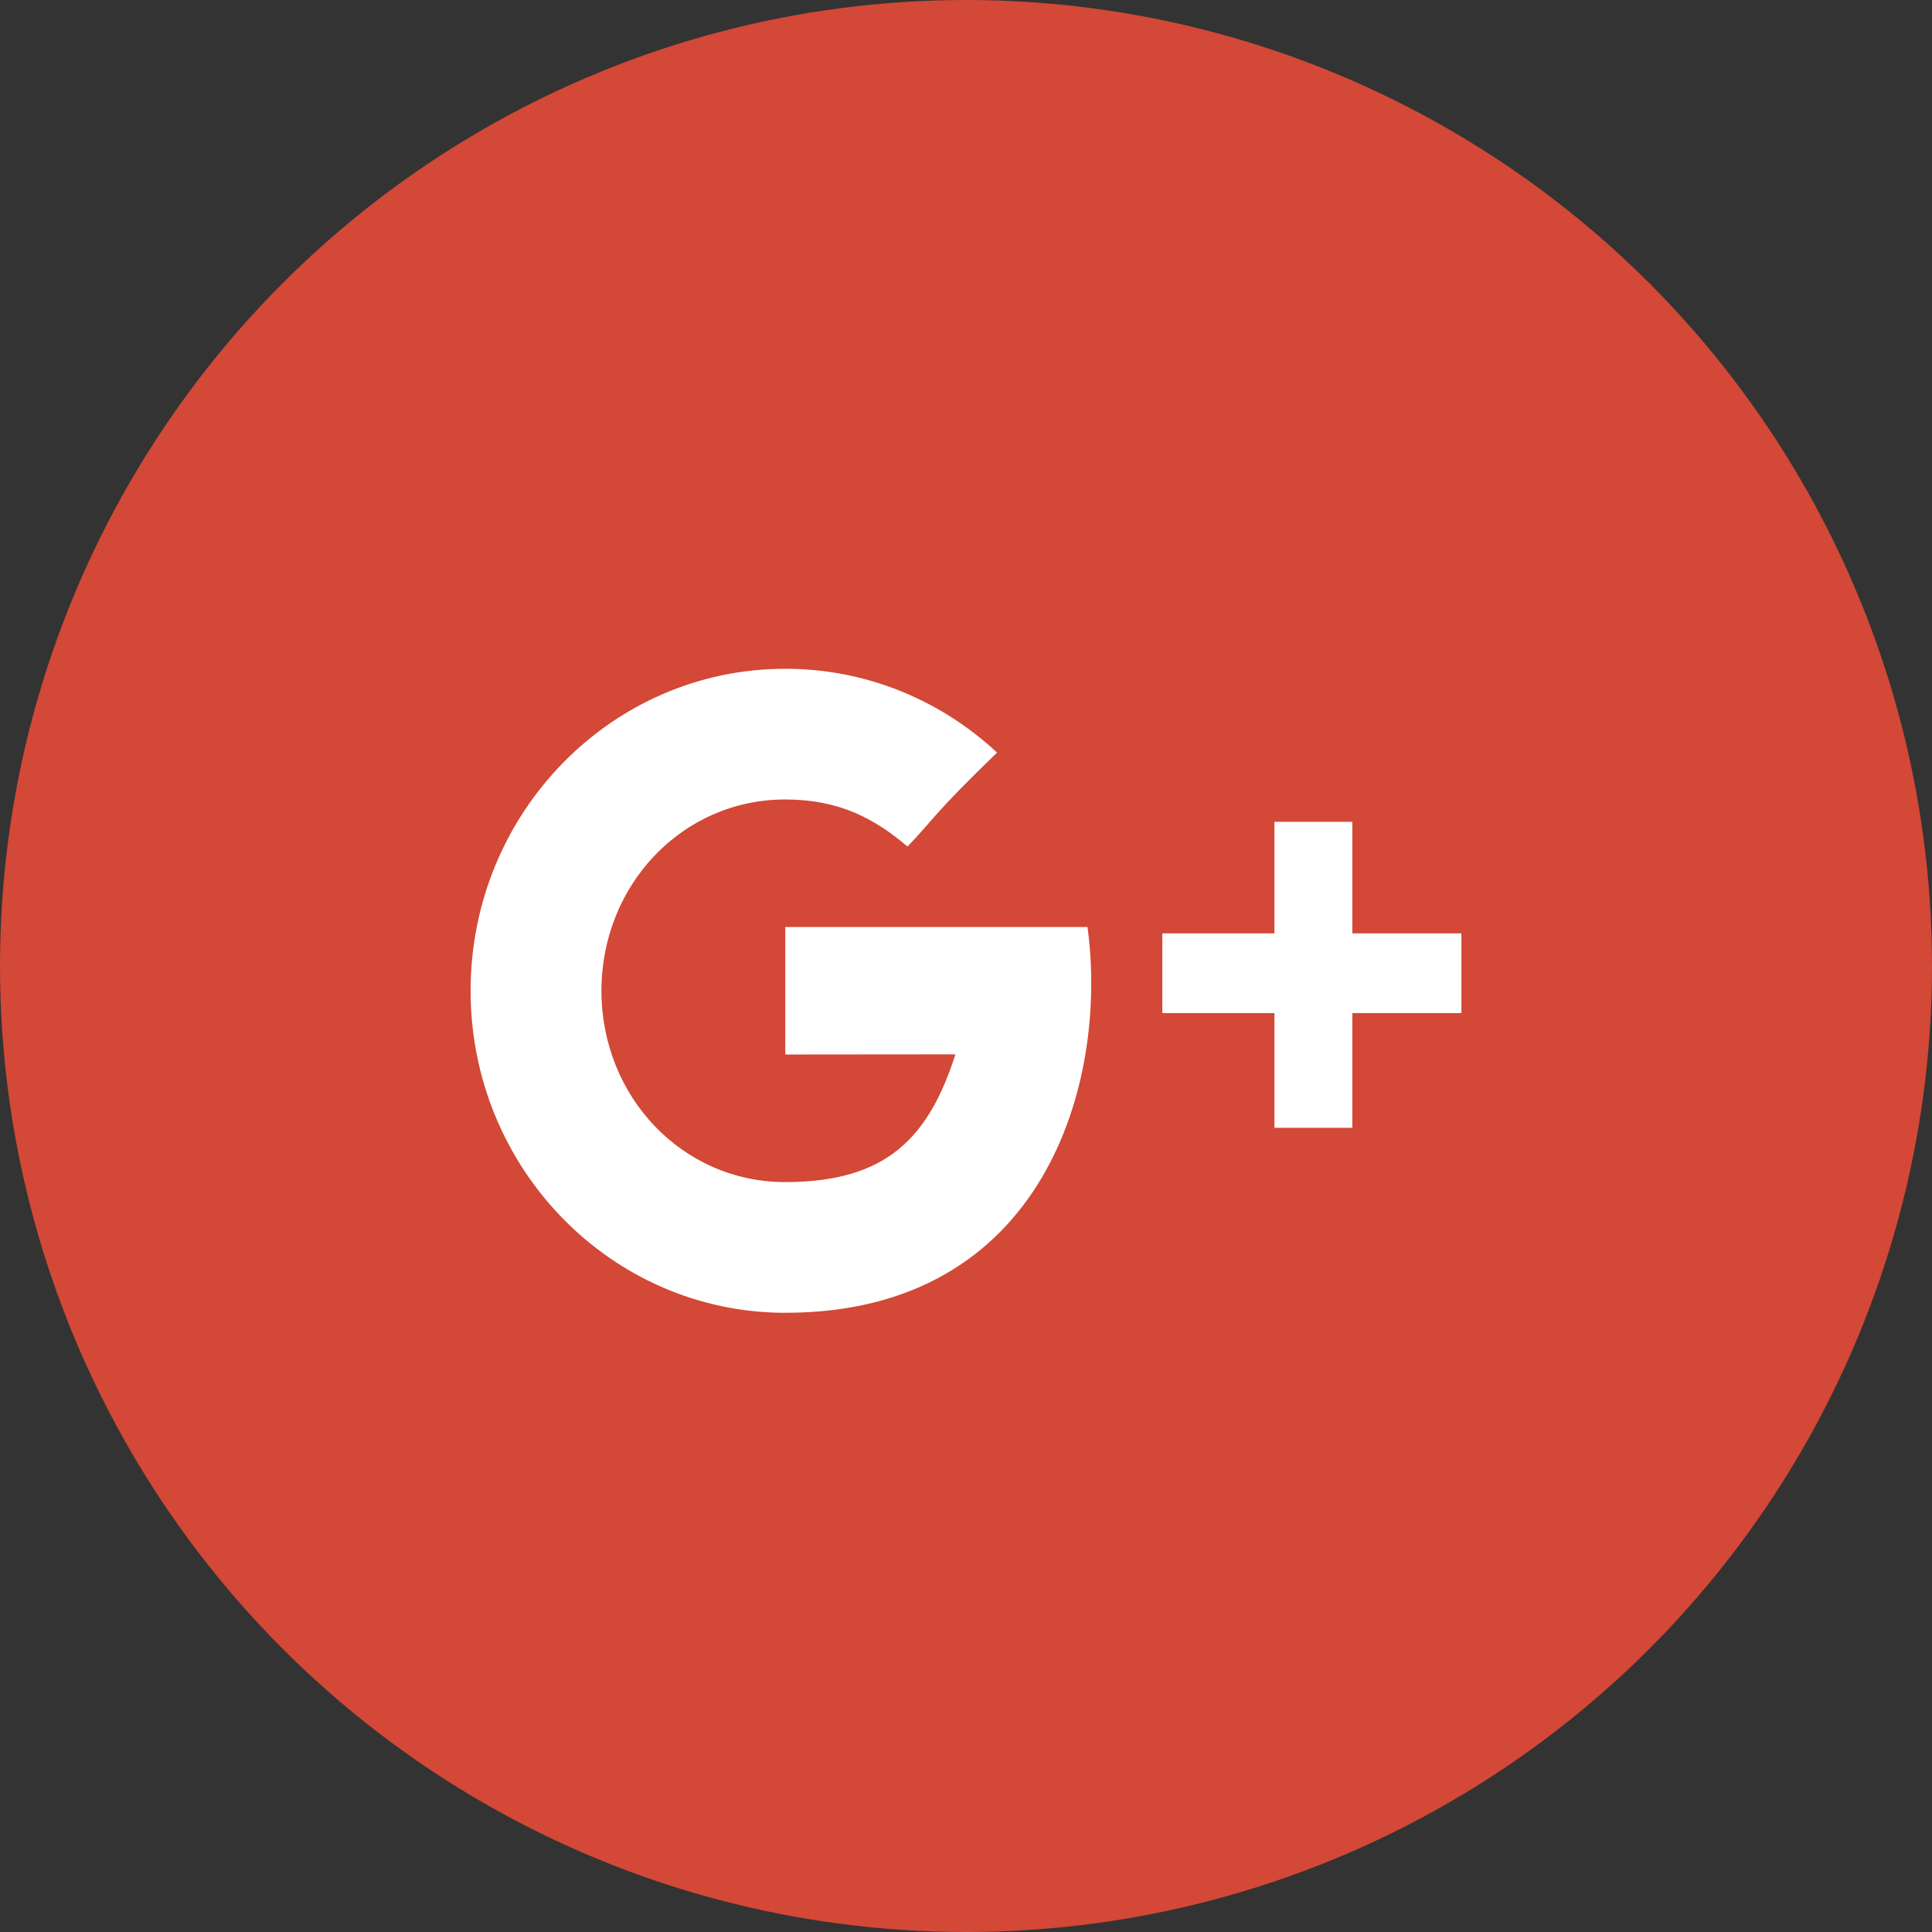 <?xml version="1.0" encoding="UTF-8"?>
<svg width="26px" height="26px" viewBox="0 0 26 26" version="1.1" xmlns="http://www.w3.org/2000/svg" xmlns:xlink="http://www.w3.org/1999/xlink">
    <rect x="0" y="0" width="26" height="26" fill="#333333" stroke="none"/>
    <!-- Generator: Sketch 47.1 (45422) - http://www.bohemiancoding.com/sketch -->
    <title>icon-google</title>
    <desc>Created with Sketch.</desc>
    <defs></defs>
    <g id="Sign-up" stroke="none" stroke-width="1" fill="none" fill-rule="evenodd">
        <g id="Sign-up-&gt;-1-Copy-15" transform="translate(-614, -351)">
            <g id="picture" transform="translate(480, 226)">
                <g id="icon-copy" transform="translate(134, 125)">
                    <circle id="Oval-4" fill="#D34836" cx="13" cy="13" r="13"></circle>
                    <g id="Icon-/-Google+" transform="translate(5, 5)">
                        <g>
                            <rect id="Rectangle-4" x="0" y="0" width="16" height="16"></rect>
                            <path d="M5.568,7.475 L9.635,7.475 C9.919,9.552 9.064,12.667 5.568,12.667 C3.23,12.667 1.333,10.726 1.333,8.333 C1.333,5.94 3.23,4 5.568,4 C6.666,4 7.665,4.427 8.418,5.128 C7.532,5.984 7.561,6.035 7.212,6.392 C6.777,6.023 6.303,5.759 5.568,5.759 C4.179,5.759 3.094,6.912 3.094,8.333 C3.094,9.755 4.179,10.908 5.568,10.908 C6.941,10.908 7.499,10.302 7.858,9.189 C7.195,9.189 5.568,9.191 5.568,9.191 L5.568,7.475 Z M13.199,7.561 L14.667,7.561 L14.667,8.634 L13.199,8.634 L13.199,10.178 L12.151,10.178 L12.151,8.634 L10.642,8.634 L10.642,7.561 L12.151,7.561 L12.151,6.059 L13.199,6.059 L13.199,7.561 Z" id="Google+" fill="#FFFFFF"></path>
                        </g>
                    </g>
                </g>
            </g>
        </g>
    </g>
</svg>